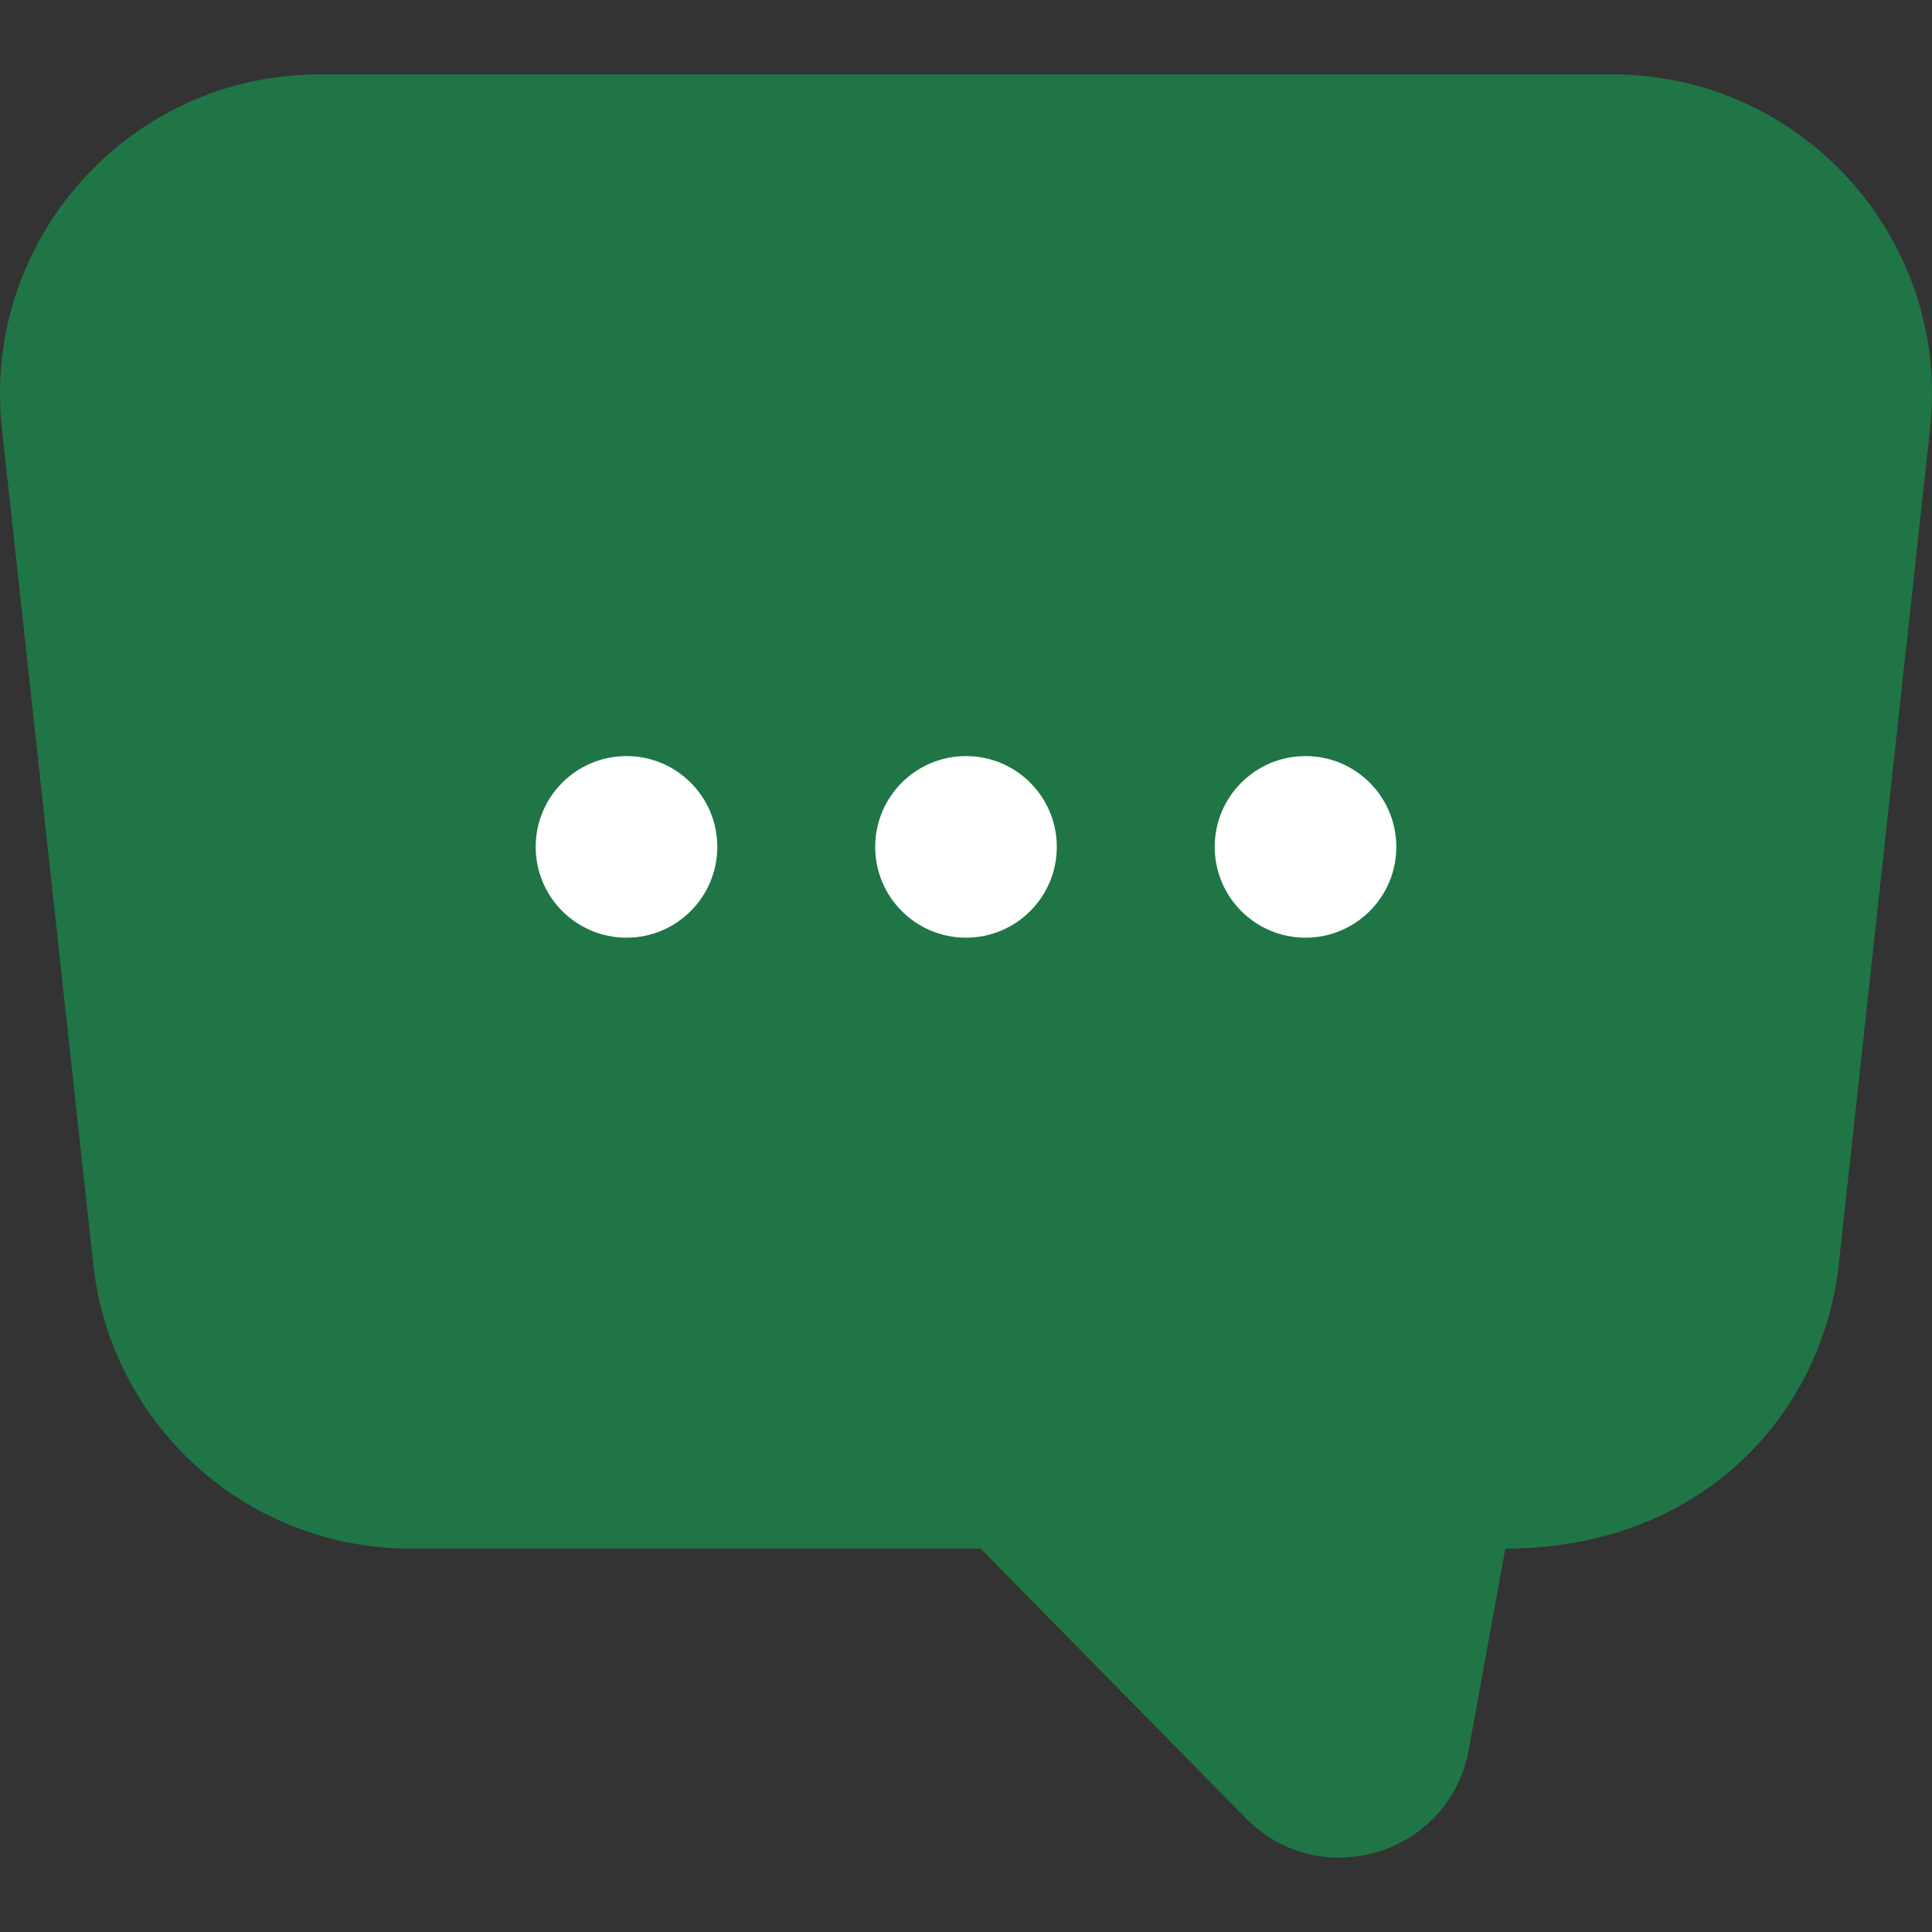<svg width="26" height="26" viewBox="0 0 26 26" fill="none" xmlns="http://www.w3.org/2000/svg">
<rect x="0" y="0" width="26" height="26" fill="#333333" stroke="none"/>
<g clip-path="url(#clip0_23_1120)">
<path d="M21.699 1.753H4.301C2.188 1.753 0.544 3.587 0.773 5.688L2.001 16.927C2.198 18.727 3.718 20.09 5.529 20.09H13.511L17.304 23.944C17.881 24.53 18.879 24.222 19.026 23.413L19.631 20.09H20.471C22.282 20.09 23.802 18.727 23.999 16.927L25.227 5.688C25.457 3.587 23.812 1.753 21.699 1.753Z" fill="#1F7546"/>
<path d="M21.699 1.001H4.301C1.742 1.001 -0.252 3.227 0.026 5.769L1.254 17.008C1.493 19.194 3.331 20.841 5.529 20.841C6.279 20.841 12.134 20.841 13.197 20.841L16.768 24.471C17.769 25.488 19.51 24.957 19.766 23.547L20.258 20.841C22.863 20.841 24.521 19.069 24.746 17.008L25.974 5.769C26.252 3.226 24.256 1.001 21.699 1.001ZM24.48 5.606L23.252 16.845C23.096 18.267 21.901 19.338 20.471 19.338H19.631C19.267 19.338 18.956 19.598 18.891 19.955L18.287 23.279C18.248 23.49 17.99 23.569 17.84 23.416L15.251 20.786C16.012 20.477 15.791 19.338 14.969 19.338C13.868 19.338 6.472 19.338 5.529 19.338C4.099 19.338 2.904 18.266 2.749 16.845L1.52 5.606C1.339 3.951 2.637 2.505 4.301 2.505H21.699C23.363 2.505 24.661 3.952 24.48 5.606Z" fill="#1F7546"/>
<path d="M8.431 12.619C9.106 12.619 9.653 12.072 9.653 11.397C9.653 10.722 9.106 10.175 8.431 10.175C7.756 10.175 7.209 10.722 7.209 11.397C7.209 12.072 7.756 12.619 8.431 12.619Z" fill="white"/>
<path d="M13 12.619C13.675 12.619 14.222 12.072 14.222 11.397C14.222 10.722 13.675 10.175 13 10.175C12.325 10.175 11.778 10.722 11.778 11.397C11.778 12.072 12.325 12.619 13 12.619Z" fill="white"/>
<path d="M17.569 12.619C18.244 12.619 18.791 12.072 18.791 11.397C18.791 10.722 18.244 10.175 17.569 10.175C16.894 10.175 16.347 10.722 16.347 11.397C16.347 12.072 16.894 12.619 17.569 12.619Z" fill="white"/>
</g>
<defs>
<clipPath id="clip0_23_1120">
<rect width="26" height="26" fill="white"/>
</clipPath>
</defs>
</svg>
